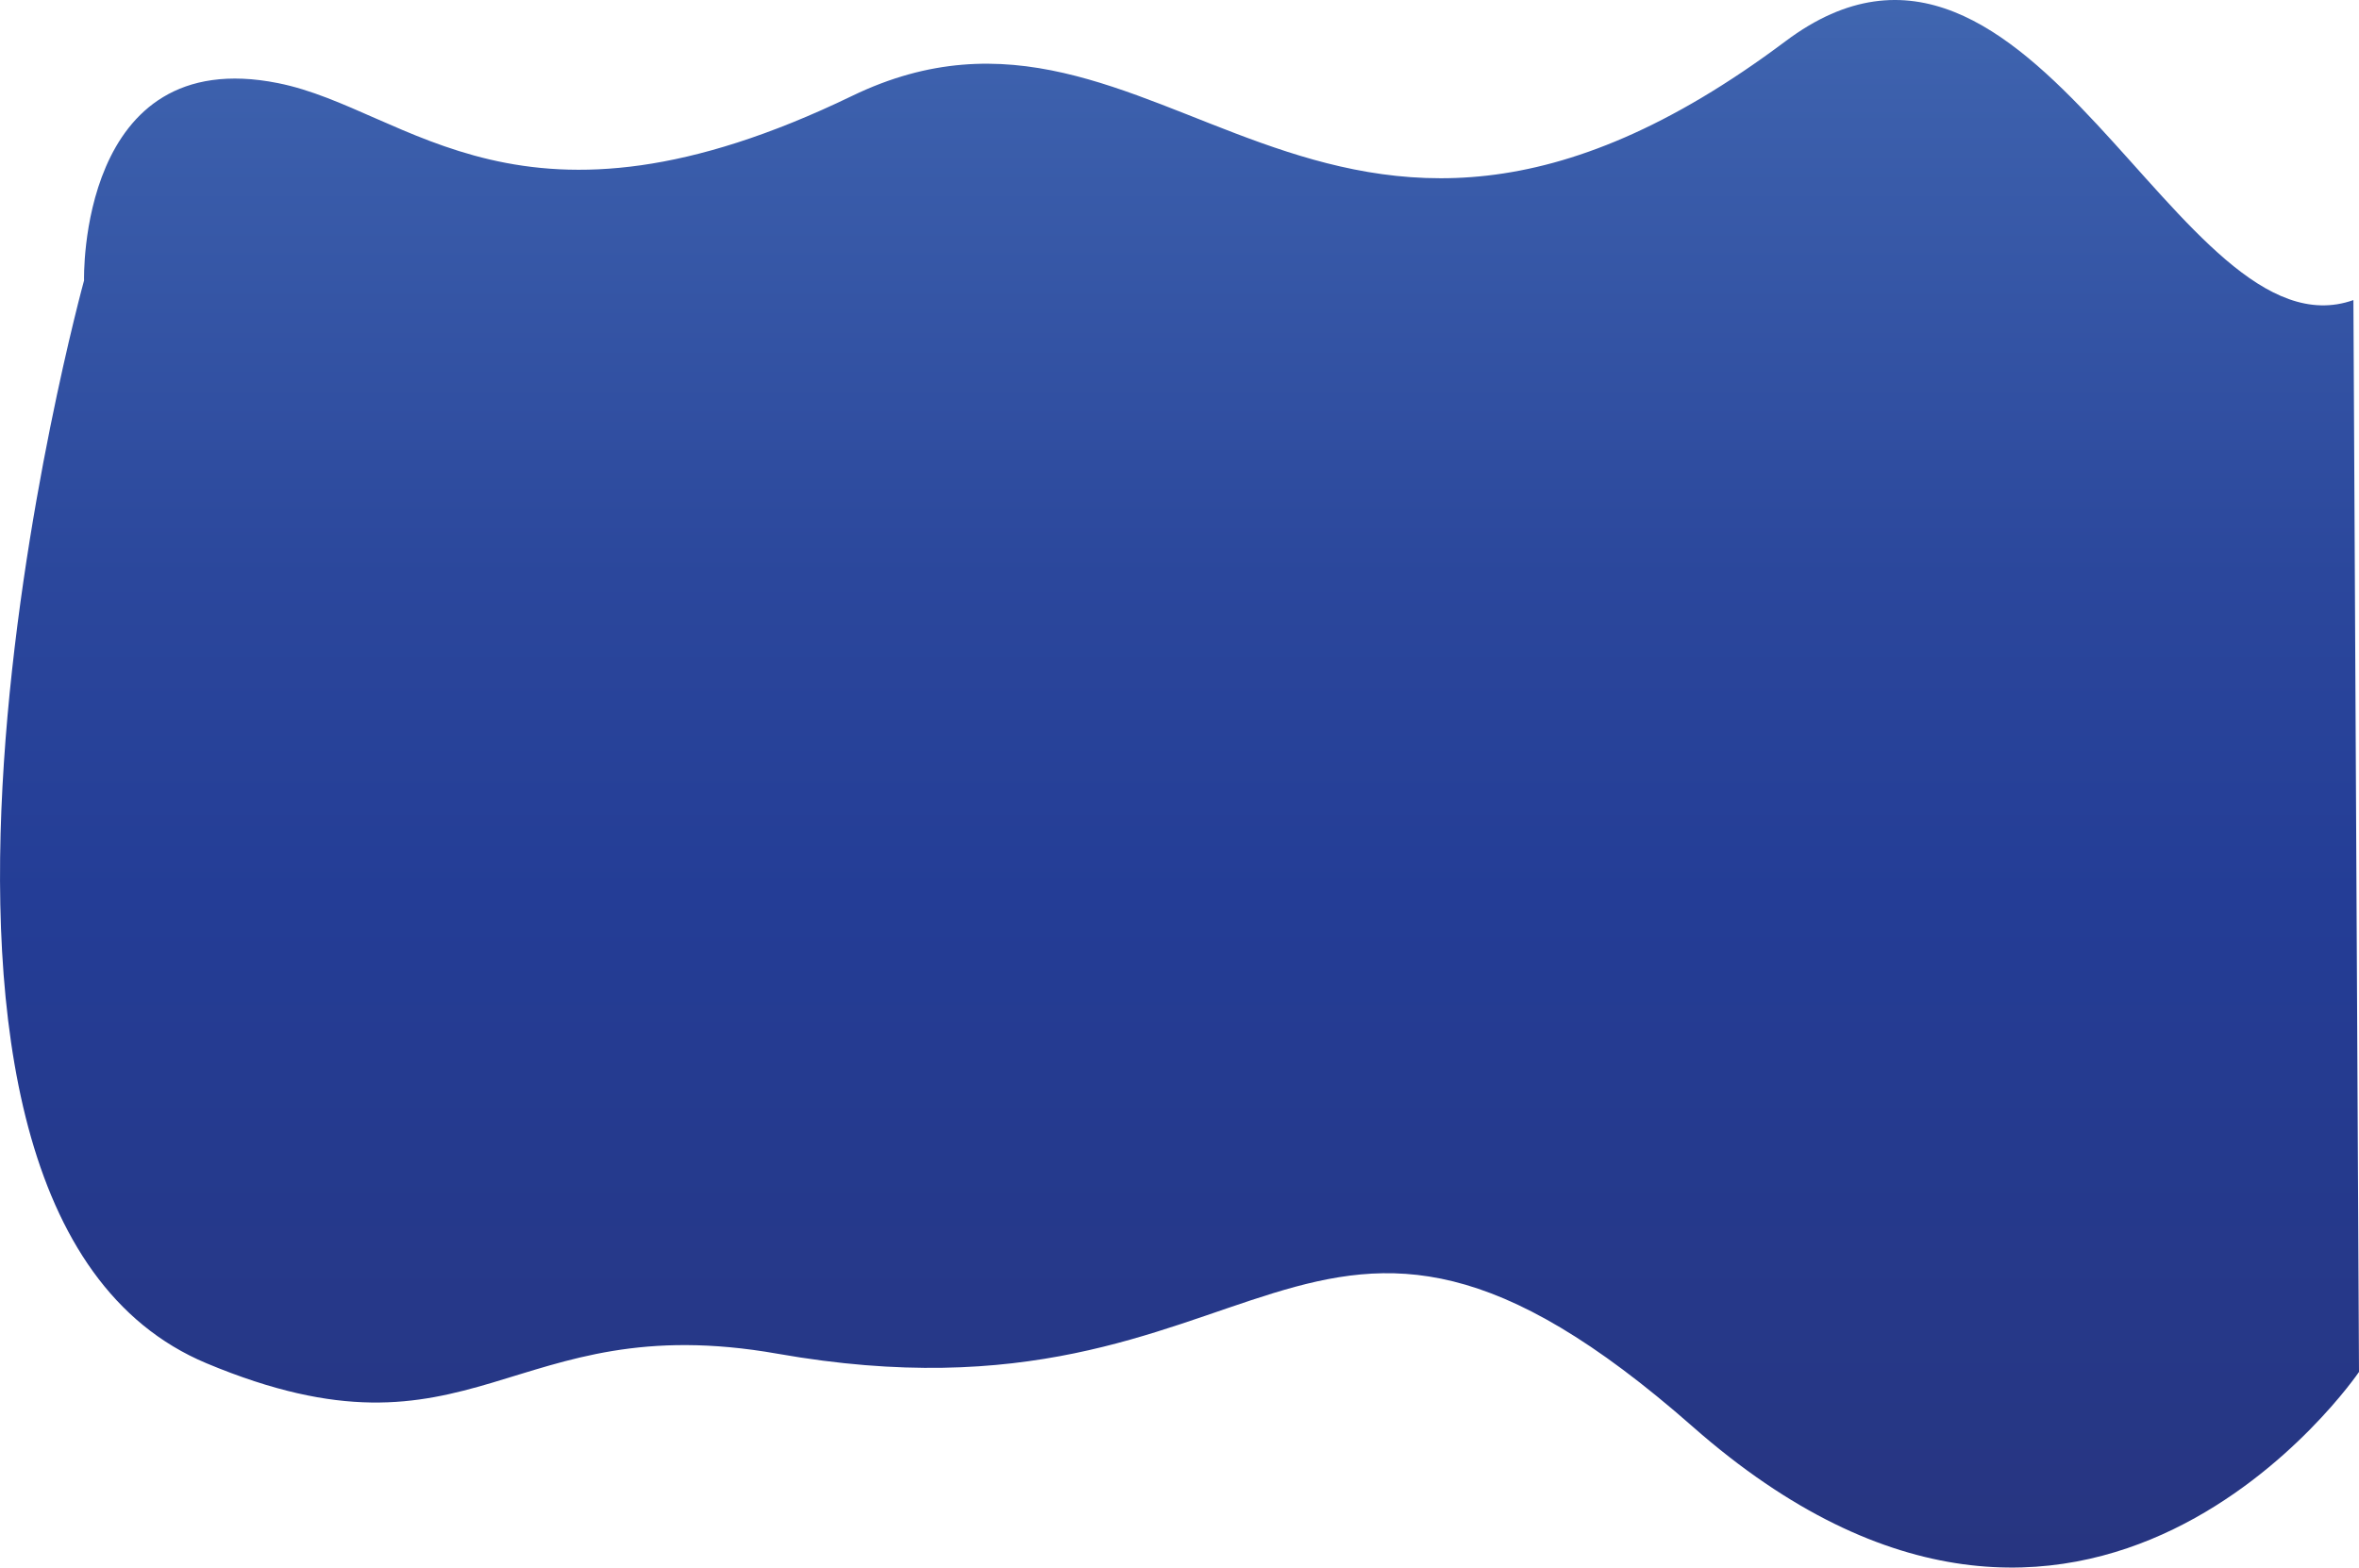 <svg id="Layer_1" data-name="Layer 1" xmlns="http://www.w3.org/2000/svg" xmlns:xlink="http://www.w3.org/1999/xlink" viewBox="0 0 392.37 260.77">
  <defs>
    <linearGradient id="linear-gradient" x1="174.04" y1="-186.49" x2="174.04" y2="341.02" gradientUnits="userSpaceOnUse">
      <stop offset="0" stop-color="#6181c0"/>
      <stop offset="0.04" stop-color="#5d7ebe"/>
      <stop offset="0.37" stop-color="#4066b0"/>
      <stop offset="0.39" stop-color="#3d61ad"/>
      <stop offset="0.55" stop-color="#2b479c"/>
      <stop offset="0.65" stop-color="#243d96"/>
      <stop offset="1" stop-color="#293072"/>
    </linearGradient>
  </defs>
  <title>wave3</title>
  <path d="M-8.17,54.33S-9.24,14.82,24.11,21.5c21.81,4.36,40.27,28.81,95.46,2.13,51.65-25,78,48.84,155.26-9.1,41.24-30.93,65.34,53.37,94.46,43.06l.93,178.31s-45.33,66.72-110.83,9.1-69.74,2.43-152.22-12.13c-44.77-7.9-50.28,20.27-94.95,1.6C-50.52,208.25-8.17,54.33-8.17,54.33Z" transform="translate(22.15 -7.67)" style="fill: url(#linear-gradient)"/>
</svg>
